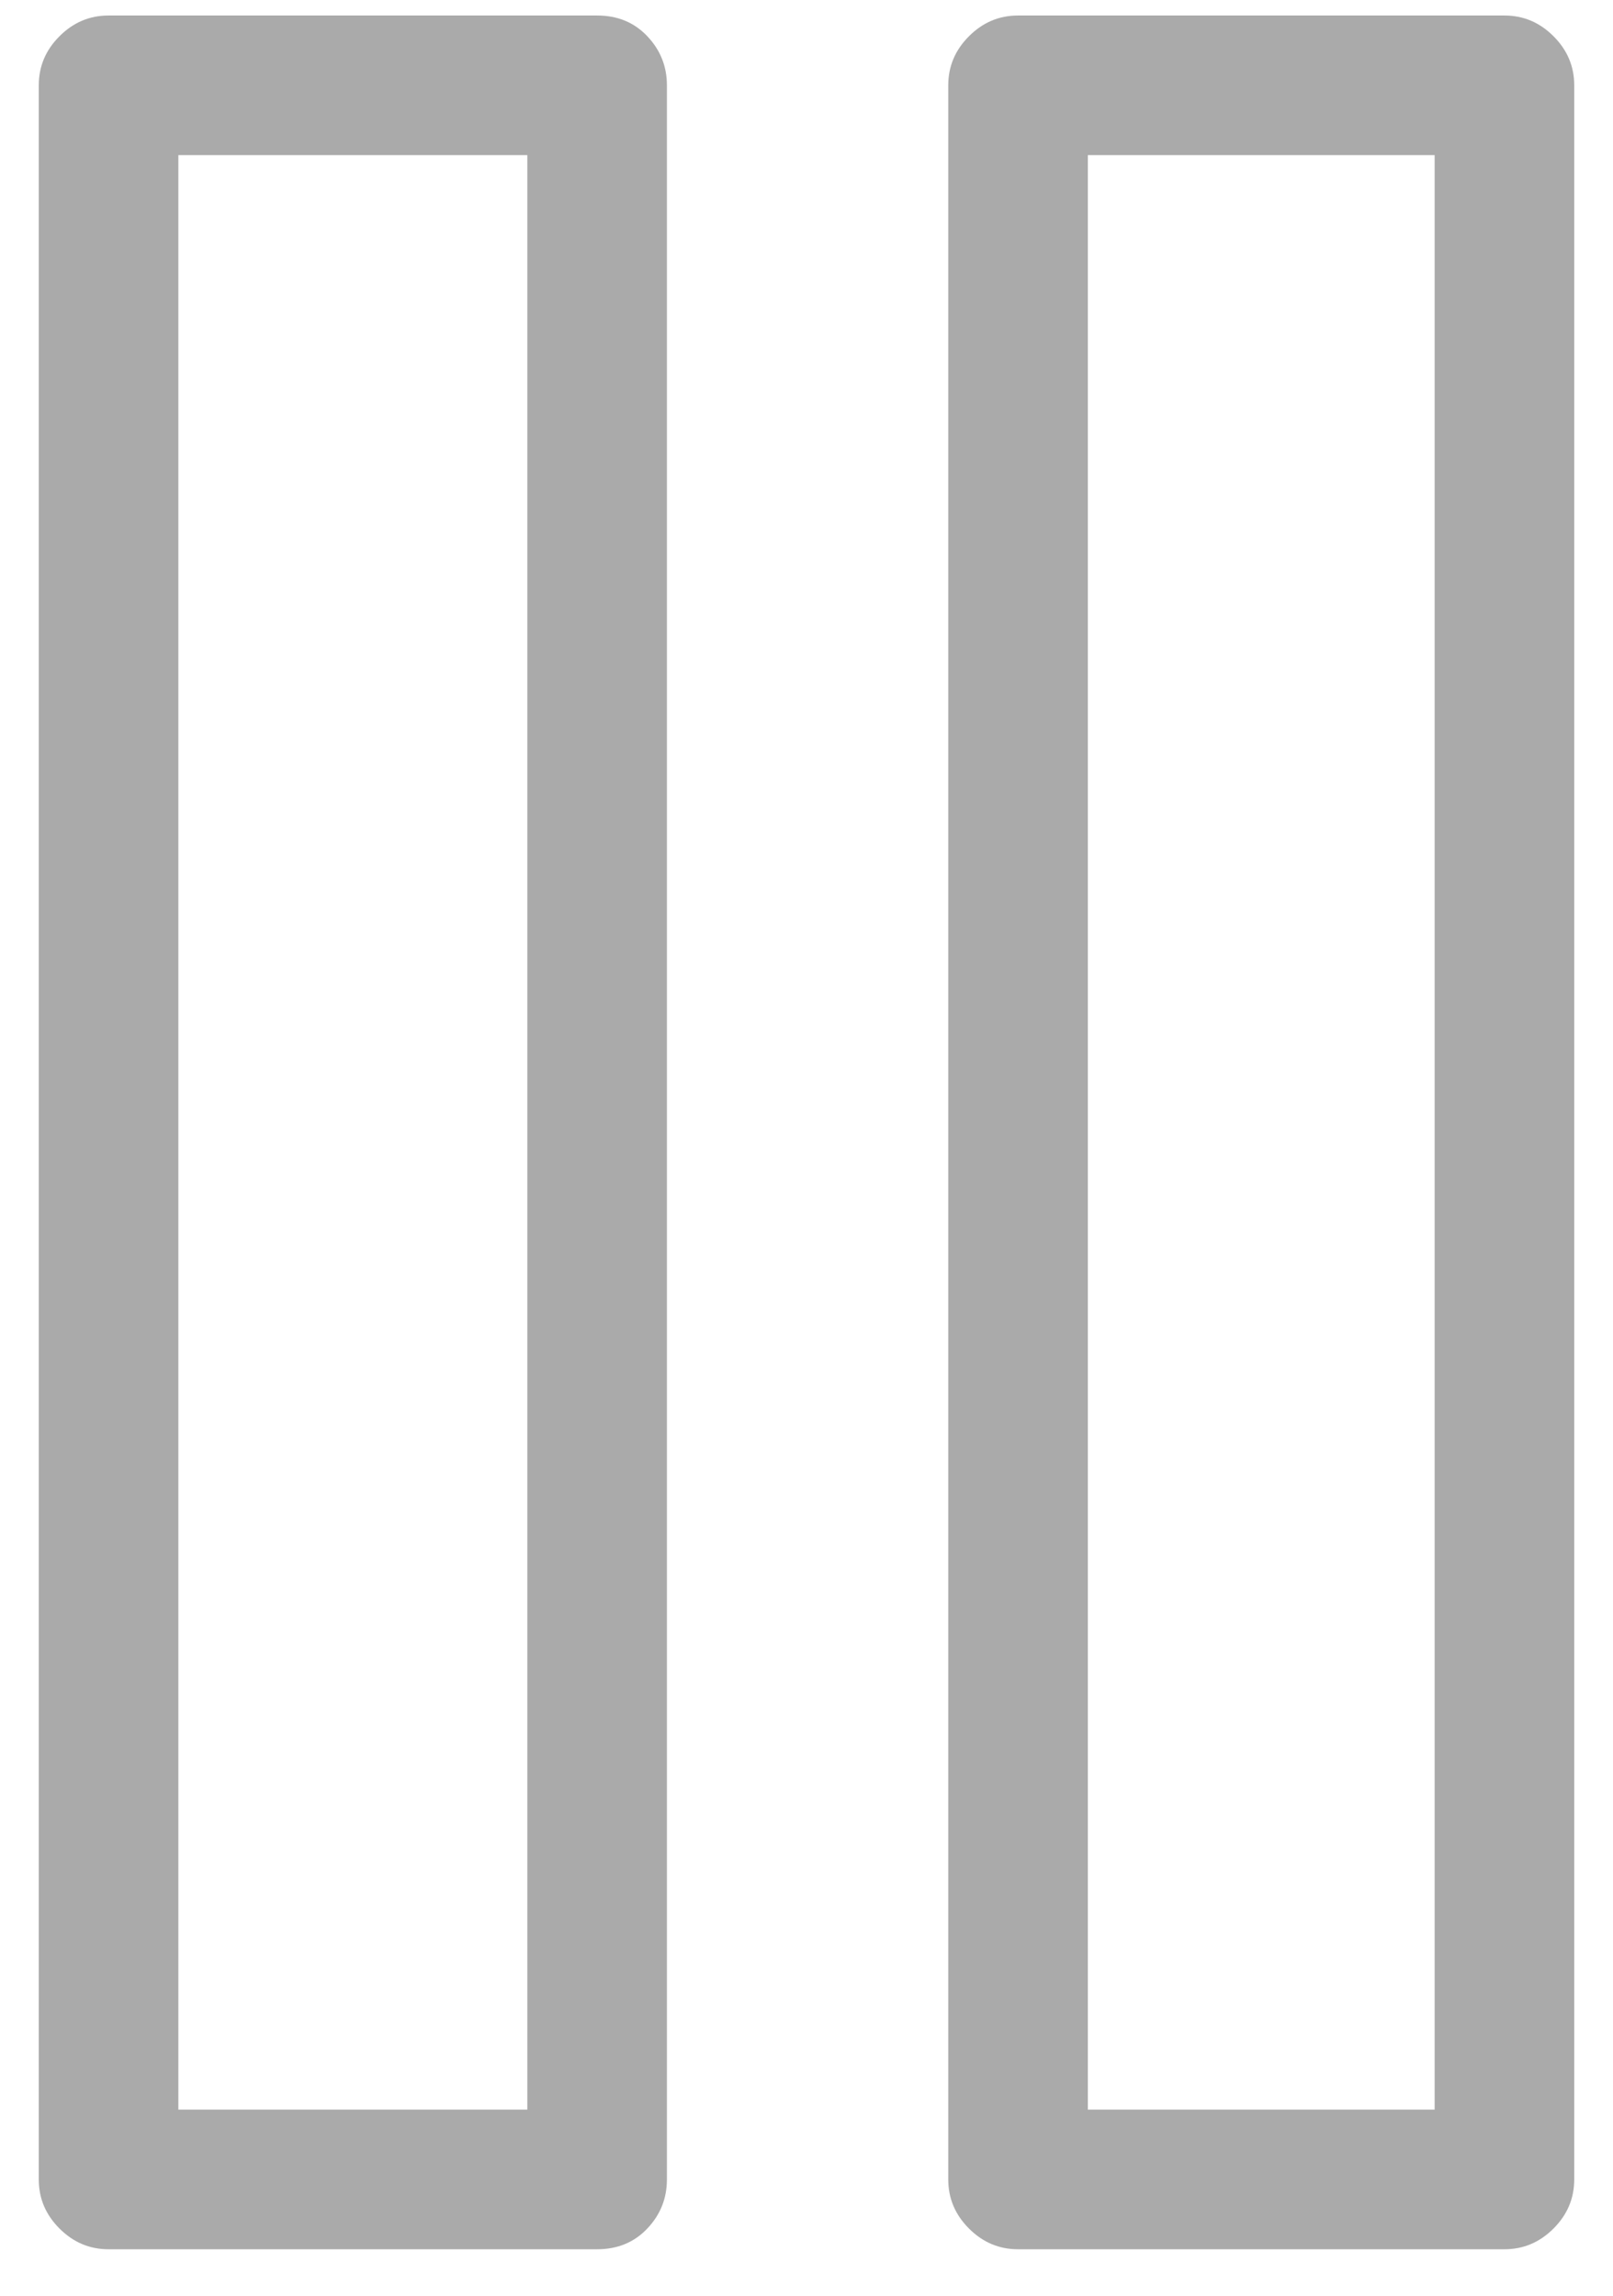 <svg height="37" viewBox="0 0 26 37" width="26" xmlns="http://www.w3.org/2000/svg"><path d="m1286.625 56.25c.328 0 .598-.111.809-.334.211-.223.316-.486.316-.791v-33.75c0-.305-.105-.568-.316-.791-.211-.223-.48-.334-.809-.334h-7.875c-.305 0-.568.111-.791.334-.223.223-.334.486-.334.791v33.75c0 .305.111.568.334.791.223.223.486.334.791.334zm14.625 0c.305 0 .568-.111.791-.334.223-.223.334-.486.334-.791v-33.75c0-.305-.111-.568-.334-.791-.223-.223-.486-.334-.791-.334h-7.84c-.305 0-.568.111-.791.334-.223.223-.334.486-.334.791v33.75c0 .305.111.568.334.791.223.223.486.334.791.334zm-15.75-2.25h-5.625v-31.5h5.625zm14.625 0h-5.59v-31.5h5.59z" fill="#aaa" transform="translate(-1277 -20)"/></svg>